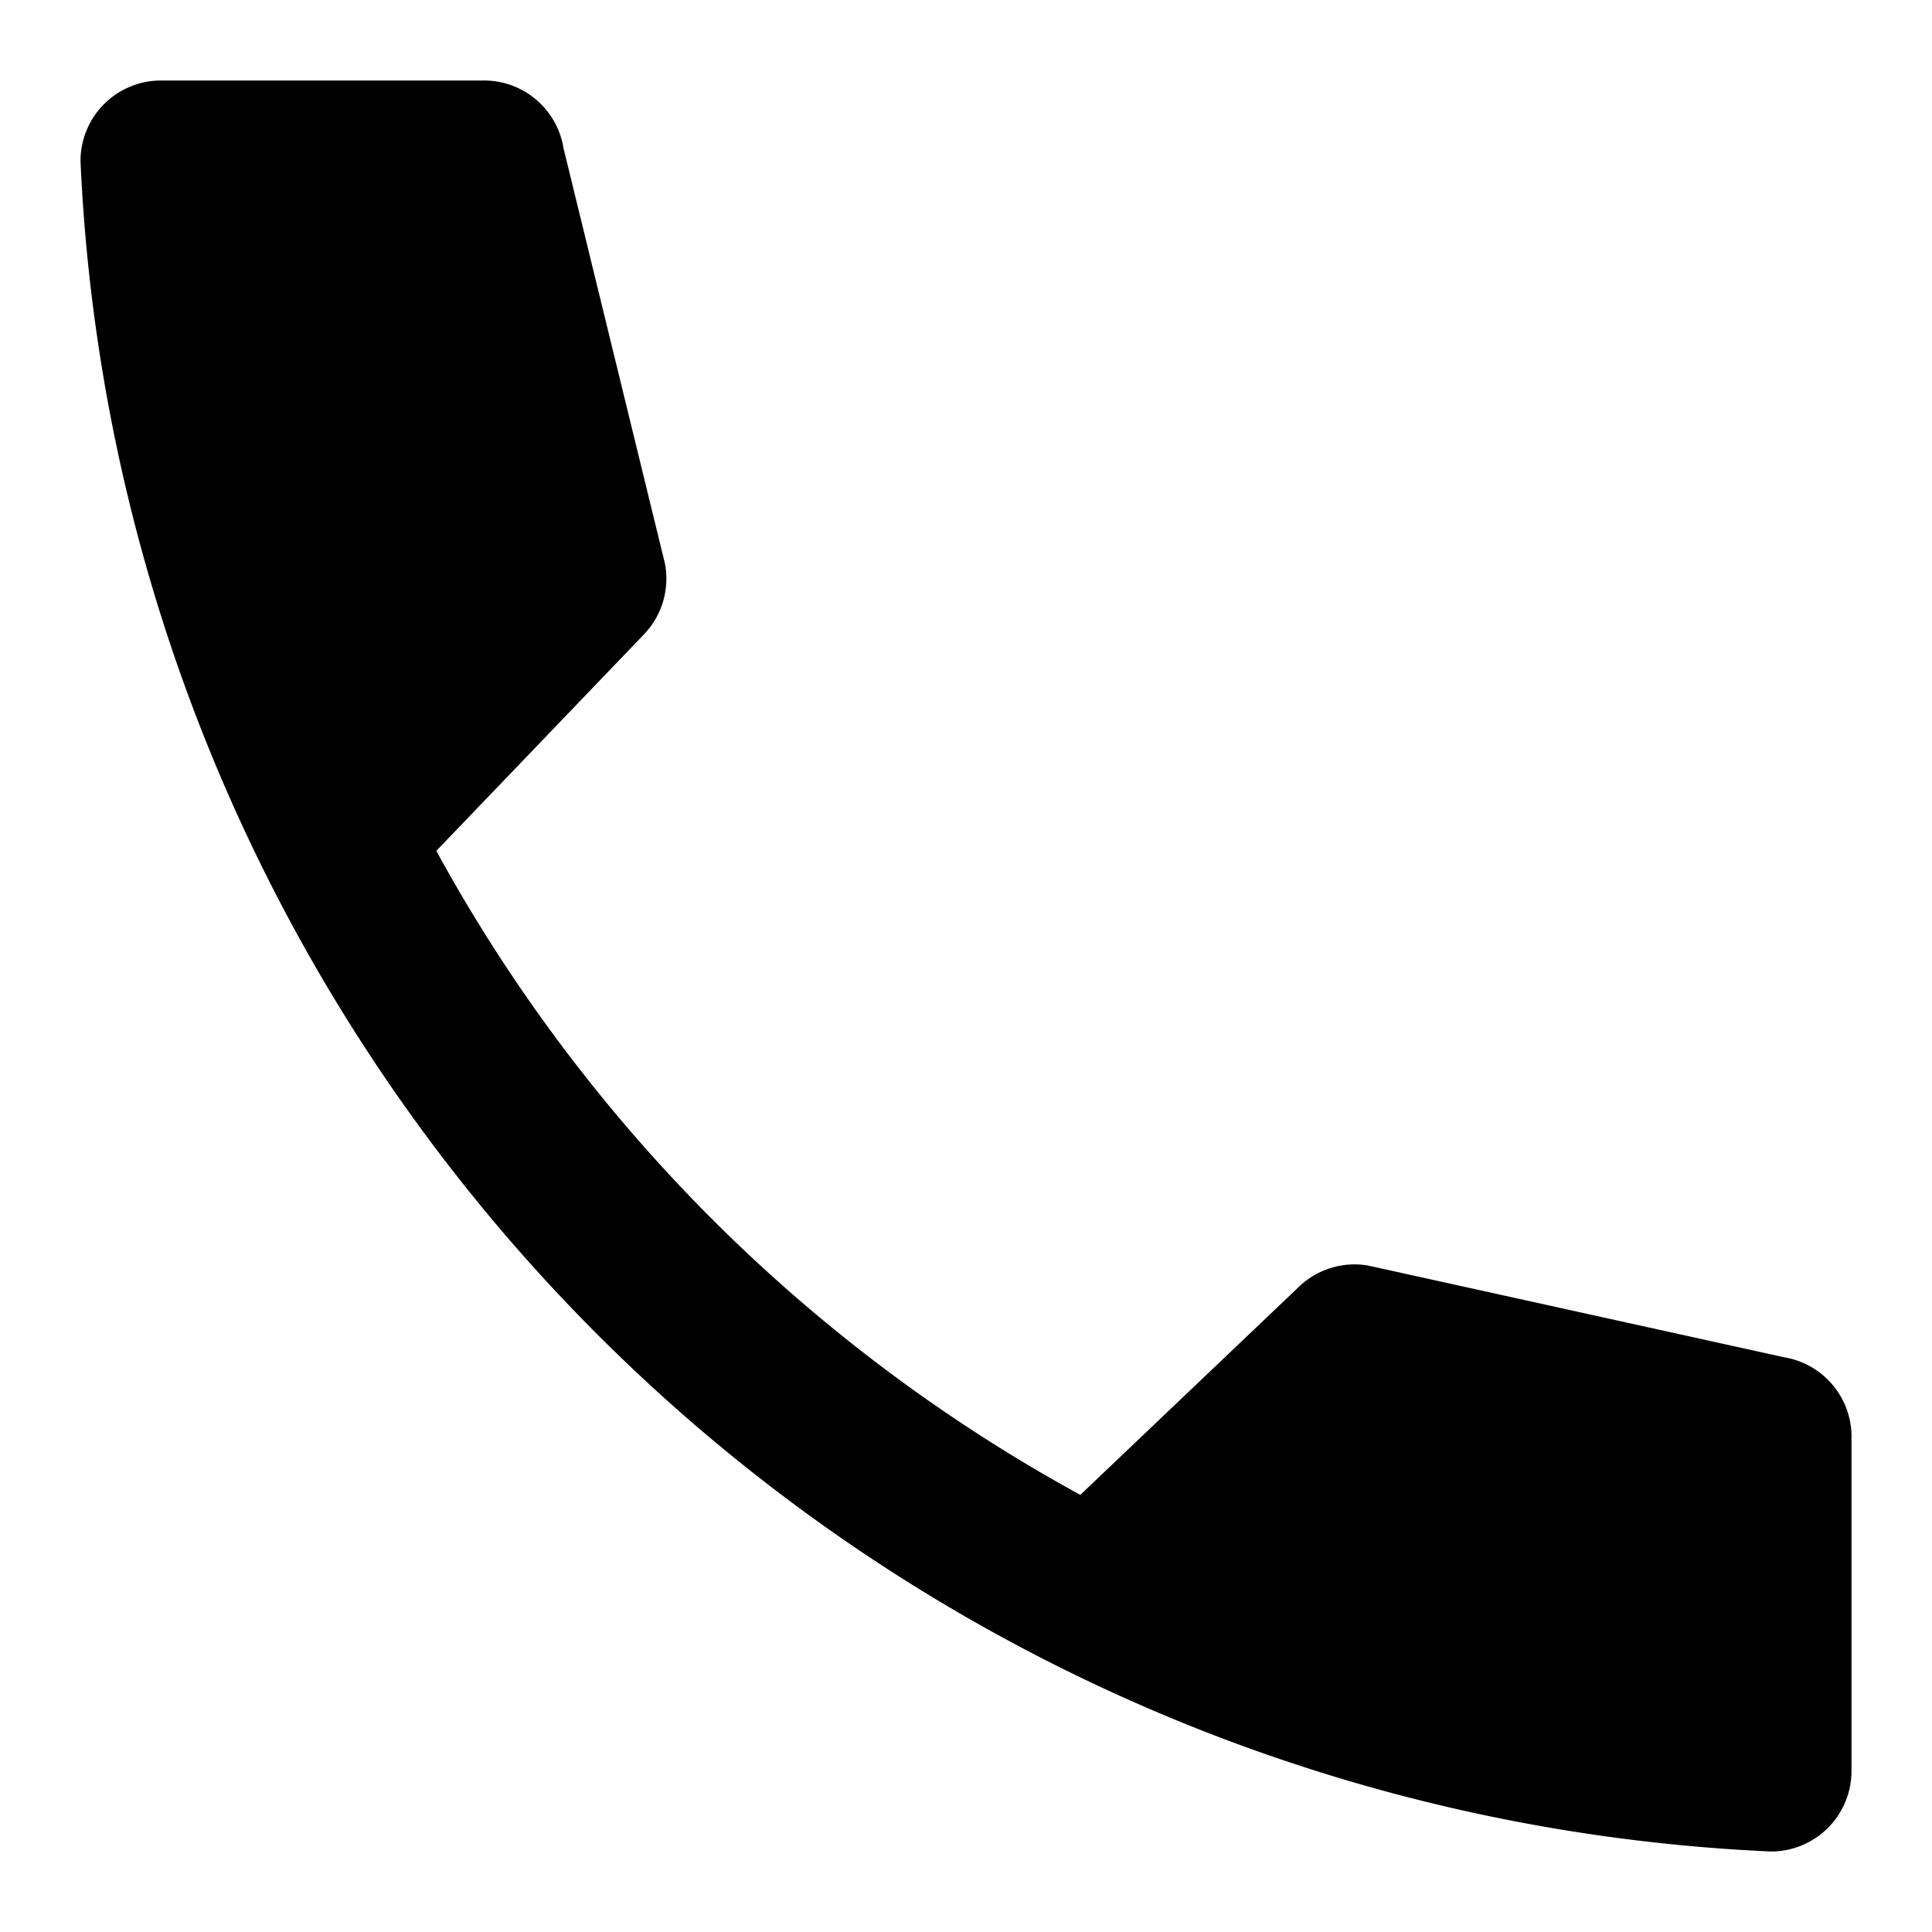 <svg id="call" xmlns="http://www.w3.org/2000/svg" viewBox="0 0 24 24">
  <path fill="currentColor" d="M23,17.86V22a1,1,0,0,1-1,1A22,22,0,0,1,1,2,1,1,0,0,1,2,1H6a1,1,0,0,1,1,.84L8.26,7A1,1,0,0,1,8,7.88L5.42,10.57a20.11,20.11,0,0,0,8,8L16.12,16a1,1,0,0,1,.87-.28l5.17,1.14A1,1,0,0,1,23,17.86Z"/>
</svg>
